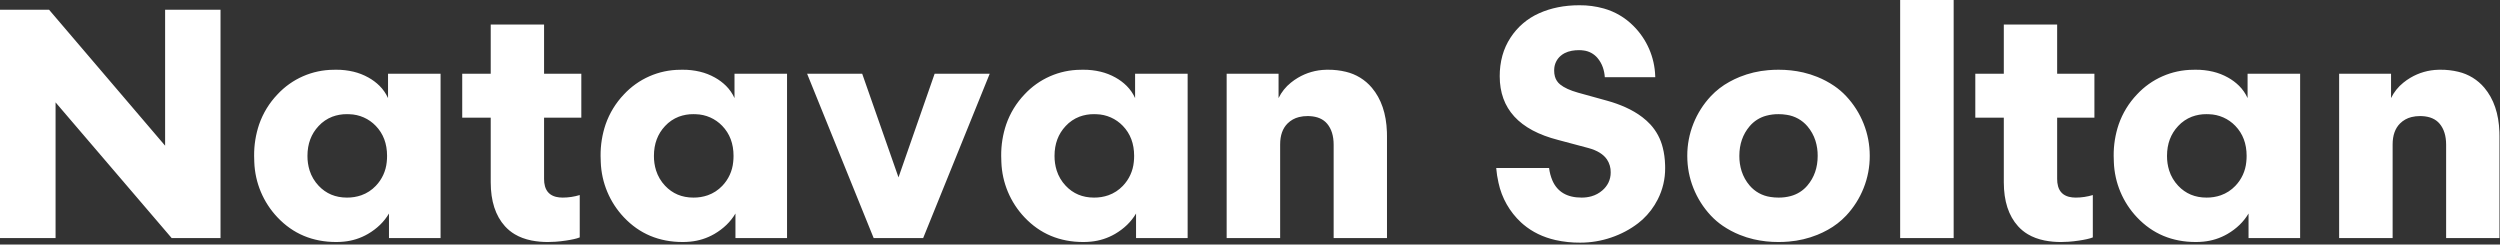 <svg width="460" height="45" viewBox="0 0 460 45" fill="none" xmlns="http://www.w3.org/2000/svg">
<rect x="0" y="0" width="460" height="45" fill="#333333" stroke="none"/>
<path fill-rule="evenodd" clip-rule="evenodd" d="M30.381 26.807V1.787H40.576V43.799H31.583L10.225 18.837V43.799H0V1.787H9.024L30.381 26.807ZM275.303 30.908H285.029C285.126 31.707 285.335 32.488 285.649 33.228C286.571 35.314 288.357 36.357 291.007 36.357C291.619 36.362 292.229 36.283 292.819 36.12C293.567 35.911 294.26 35.536 294.844 35.024C295.296 34.638 295.668 34.166 295.937 33.636C296.228 33.042 296.376 32.389 296.368 31.728C296.39 30.882 296.15 30.049 295.683 29.344C295.026 28.383 293.896 27.684 292.295 27.245L286.7 25.752C279.532 23.916 275.948 20.009 275.948 14.033C275.938 12.747 276.104 11.465 276.441 10.224C276.763 9.06 277.264 7.953 277.925 6.943C279.204 4.965 281.032 3.402 283.184 2.445C285.372 1.46 287.842 0.967 290.596 0.967C292.126 0.952 293.651 1.155 295.124 1.568C297.174 2.15 299.04 3.249 300.543 4.76C303.015 7.217 304.453 10.527 304.561 14.011C304.565 14.076 304.568 14.142 304.571 14.208H295.284C295.247 13.598 295.128 12.996 294.931 12.417C294.708 11.77 294.366 11.17 293.921 10.649C293.281 9.901 292.386 9.417 291.409 9.291C291.121 9.248 290.829 9.227 290.537 9.228C290.095 9.225 289.654 9.263 289.219 9.34C288.726 9.431 288.285 9.576 287.896 9.777C287.635 9.911 287.39 10.076 287.168 10.268C286.807 10.575 286.515 10.954 286.31 11.38C286.104 11.807 285.99 12.272 285.975 12.745C285.97 12.832 285.967 12.919 285.967 13.007C285.963 13.369 286.01 13.729 286.105 14.079C286.264 14.655 286.599 15.167 287.065 15.541C287.798 16.137 288.896 16.64 290.361 17.051L295.752 18.544C296.881 18.854 297.986 19.248 299.056 19.723C300.247 20.258 301.296 20.874 302.203 21.571C302.736 21.979 303.235 22.432 303.692 22.924C304.782 24.121 305.556 25.573 305.943 27.145C306.202 28.139 306.348 29.224 306.38 30.399C306.385 30.568 306.387 30.738 306.387 30.908C306.406 32.918 305.939 34.903 305.025 36.693C304.325 38.08 303.382 39.33 302.24 40.384C301.982 40.62 301.713 40.845 301.436 41.059C299.952 42.202 298.287 43.086 296.441 43.711C294.595 44.336 292.705 44.648 290.772 44.648C289.238 44.66 287.707 44.499 286.208 44.168C283.916 43.644 281.949 42.69 280.307 41.308C280.159 41.184 280.015 41.057 279.873 40.927C277.772 38.979 276.323 36.431 275.723 33.629C275.517 32.733 275.377 31.824 275.303 30.908ZM235.547 26.572V43.799H225.704V13.564H235.255V18.047C235.793 16.942 236.571 15.97 237.532 15.204C237.937 14.876 238.365 14.577 238.813 14.311C240.38 13.38 242.162 12.873 243.984 12.837C244.111 12.834 244.238 12.832 244.365 12.832C245.464 12.822 246.56 12.948 247.628 13.205C249.501 13.642 251.183 14.672 252.423 16.143C254.153 18.201 255.077 20.914 255.193 24.281C255.202 24.527 255.206 24.773 255.205 25.019V43.799H245.391V26.631C245.391 25.009 244.995 23.725 244.204 22.777C243.472 21.901 242.383 21.43 240.939 21.364C240.821 21.359 240.704 21.357 240.587 21.357C240.057 21.352 239.529 21.414 239.015 21.54C238.218 21.733 237.49 22.14 236.909 22.719C236.001 23.627 235.547 24.912 235.547 26.572ZM440.244 26.572V43.799H430.401V13.564H439.952V18.047C440.49 16.942 441.267 15.971 442.228 15.204C442.633 14.876 443.062 14.577 443.511 14.311C445.077 13.38 446.858 12.873 448.68 12.837C448.808 12.834 448.935 12.832 449.063 12.832C450.161 12.822 451.257 12.948 452.325 13.205C454.198 13.642 455.88 14.672 457.12 16.143C458.851 18.201 459.774 20.914 459.891 24.281C459.899 24.527 459.903 24.773 459.903 25.019V43.799H450.088V26.631C450.088 25.009 449.692 23.725 448.901 22.777C448.169 21.901 447.08 21.43 445.636 21.364C445.519 21.359 445.401 21.357 445.284 21.357C444.754 21.352 444.226 21.414 443.712 21.54C442.916 21.733 442.187 22.14 441.607 22.719C440.698 23.627 440.244 24.912 440.244 26.572ZM165.323 32.636L171.973 13.564H182.109L169.864 43.799H160.752L148.507 13.564H158.643L165.323 32.636ZM106.671 35.888V43.681C106.503 43.748 106.331 43.807 106.157 43.856C105.806 43.957 105.376 44.054 104.867 44.145C104.619 44.189 104.37 44.23 104.121 44.267C103.49 44.362 102.855 44.434 102.219 44.48C101.76 44.513 101.3 44.53 100.84 44.531C99.822 44.538 98.805 44.444 97.805 44.251C96.634 44.015 95.6 43.63 94.704 43.095C94.038 42.699 93.436 42.205 92.916 41.631C91.168 39.696 90.293 37.001 90.293 33.544V21.649H85.049V13.564H90.293V4.511H100.108V13.564H106.963V21.649H100.108V32.929C100.101 33.387 100.158 33.843 100.277 34.285C100.568 35.3 101.231 35.941 102.267 36.211C102.682 36.313 103.108 36.362 103.536 36.357C104.598 36.356 105.655 36.198 106.671 35.888ZM385.079 35.888V43.681C384.911 43.748 384.739 43.807 384.565 43.856C384.214 43.957 383.784 44.054 383.275 44.145C383.027 44.189 382.778 44.23 382.529 44.267C381.898 44.362 381.263 44.434 380.627 44.48C380.168 44.513 379.708 44.53 379.248 44.531C378.23 44.538 377.213 44.444 376.213 44.251C375.042 44.015 374.008 43.63 373.112 43.095C372.446 42.699 371.844 42.205 371.324 41.631C369.576 39.696 368.701 37.001 368.701 33.544V21.649H363.457V13.564H368.701V4.511H378.516V13.564H385.372V21.649H378.516V32.929C378.509 33.387 378.566 33.843 378.685 34.285C378.976 35.3 379.639 35.941 380.675 36.211C381.09 36.313 381.516 36.362 381.944 36.357C383.006 36.356 384.063 36.198 385.079 35.888ZM71.397 18.047V13.564H81.065V43.799H71.572V39.287C70.674 40.81 69.38 42.065 67.691 43.051C66.337 43.832 64.831 44.313 63.275 44.46C62.809 44.508 62.342 44.531 61.875 44.531C57.52 44.531 53.912 43.017 51.051 39.989C48.44 37.234 46.924 33.621 46.789 29.828C46.768 29.446 46.758 29.064 46.759 28.681C46.739 26.706 47.052 24.742 47.685 22.871C48.401 20.818 49.549 18.943 51.051 17.372C52.369 15.951 53.965 14.816 55.74 14.036C57.514 13.257 59.43 12.849 61.368 12.839C61.537 12.834 61.706 12.832 61.875 12.832C62.94 12.825 64.003 12.946 65.04 13.191C66.003 13.421 66.93 13.783 67.793 14.267C68.542 14.681 69.231 15.196 69.84 15.797C70.492 16.446 71.02 17.208 71.397 18.047ZM135.147 18.047V13.564H144.815V43.799H135.323V39.287C134.424 40.81 133.13 42.065 131.441 43.051C130.088 43.832 128.582 44.313 127.025 44.46C126.56 44.508 126.093 44.531 125.625 44.531C121.27 44.531 117.661 43.017 114.8 39.989C112.19 37.234 110.675 33.621 110.54 29.828C110.519 29.446 110.508 29.064 110.508 28.681C110.488 26.706 110.802 24.742 111.436 22.871C112.152 20.819 113.299 18.944 114.8 17.372C116.119 15.951 117.715 14.816 119.49 14.036C121.264 13.256 123.18 12.849 125.119 12.839C125.288 12.834 125.456 12.832 125.625 12.832C126.69 12.825 127.753 12.946 128.789 13.191C129.752 13.421 130.679 13.783 131.543 14.267C132.292 14.681 132.981 15.196 133.591 15.797C134.242 16.446 134.769 17.208 135.147 18.047ZM208.857 18.047V13.564H218.525V43.799H209.033V39.287C208.135 40.81 206.841 42.065 205.152 43.051C203.798 43.832 202.292 44.313 200.736 44.46C200.271 44.508 199.804 44.531 199.336 44.531C194.98 44.531 191.372 43.017 188.511 39.989C185.9 37.234 184.385 33.621 184.251 29.828C184.229 29.446 184.219 29.064 184.219 28.681C184.199 26.706 184.513 24.742 185.147 22.871C185.862 20.819 187.009 18.944 188.511 17.372C189.829 15.951 191.425 14.816 193.2 14.036C194.975 13.256 196.891 12.849 198.829 12.839C198.998 12.834 199.167 12.832 199.336 12.832C200.401 12.825 201.463 12.946 202.5 13.191C203.463 13.421 204.39 13.783 205.255 14.267C206.004 14.681 206.692 15.196 207.301 15.797C207.953 16.446 208.48 17.208 208.857 18.047ZM413.555 18.047V13.564H423.223V43.799H413.731V39.287C412.832 40.81 411.538 42.065 409.849 43.051C408.496 43.832 406.99 44.313 405.433 44.46C404.968 44.508 404.501 44.531 404.033 44.531C399.678 44.531 396.069 43.017 393.208 39.989C390.598 37.234 389.083 33.621 388.948 29.828C388.927 29.446 388.916 29.064 388.916 28.681C388.896 26.706 389.21 24.742 389.844 22.871C390.56 20.819 391.707 18.944 393.208 17.372C394.527 15.951 396.123 14.816 397.898 14.036C399.672 13.256 401.588 12.849 403.527 12.839C403.696 12.834 403.864 12.832 404.033 12.832C405.099 12.825 406.161 12.946 407.197 13.191C408.161 13.421 409.088 13.783 409.952 14.267C410.701 14.681 411.39 15.196 411.999 15.797C412.65 16.446 413.177 17.208 413.555 18.047ZM359.473 43.799H349.629V0H359.473V43.799ZM325.34 12.913C323.545 13.061 321.783 13.478 320.112 14.149C319.458 14.415 318.82 14.72 318.203 15.063C316.936 15.757 315.786 16.645 314.795 17.695C313.418 19.163 312.33 20.877 311.587 22.748C310.834 24.635 310.451 26.65 310.459 28.681C310.459 30.752 310.835 32.729 311.587 34.613C312.33 36.484 313.418 38.199 314.795 39.668C315.459 40.375 316.198 41.008 317 41.555C317.975 42.217 319.018 42.773 320.112 43.212C320.948 43.551 321.809 43.824 322.688 44.028C324.183 44.37 325.713 44.538 327.247 44.531C327.883 44.531 328.519 44.504 329.153 44.448C330.948 44.3 332.71 43.883 334.38 43.212C335.035 42.947 335.673 42.642 336.291 42.3C337.557 41.606 338.706 40.718 339.697 39.668C341.074 38.199 342.162 36.484 342.905 34.613C343.658 32.727 344.041 30.713 344.033 28.681C344.033 26.611 343.657 24.633 342.905 22.748C342.162 20.877 341.074 19.163 339.697 17.695C339.034 16.987 338.295 16.354 337.493 15.807C336.518 15.144 335.474 14.588 334.38 14.149C333.545 13.81 332.684 13.537 331.805 13.333C330.31 12.992 328.78 12.824 327.247 12.832C326.61 12.831 325.974 12.858 325.34 12.913ZM63.839 36.357C64.737 36.366 65.631 36.222 66.481 35.929C67.491 35.571 68.403 34.98 69.141 34.204C70.29 33.011 71.001 31.465 71.159 29.816C71.201 29.439 71.222 29.06 71.221 28.681C71.221 26.435 70.528 24.594 69.141 23.159C67.869 21.831 66.123 21.061 64.285 21.016C64.137 21.009 63.988 21.005 63.839 21.005C62.924 20.995 62.015 21.152 61.157 21.469C60.192 21.84 59.325 22.428 58.624 23.188C57.256 24.643 56.572 26.474 56.572 28.681C56.564 29.59 56.697 30.494 56.965 31.361C57.298 32.413 57.865 33.374 58.624 34.175C59.991 35.63 61.729 36.357 63.839 36.357ZM127.588 36.357C128.487 36.367 129.382 36.222 130.232 35.929C131.241 35.571 132.152 34.98 132.891 34.204C134.04 33.011 134.751 31.465 134.908 29.816C134.95 29.439 134.971 29.06 134.971 28.681C134.971 26.435 134.277 24.594 132.891 23.159C131.619 21.832 129.874 21.061 128.036 21.016C127.887 21.009 127.737 21.005 127.588 21.005C126.674 20.995 125.766 21.152 124.908 21.469C123.942 21.84 123.075 22.428 122.373 23.188C121.006 24.643 120.323 26.474 120.323 28.681C120.314 29.59 120.446 30.494 120.715 31.361C121.048 32.413 121.615 33.374 122.373 34.175C123.74 35.63 125.479 36.357 127.588 36.357ZM201.299 36.357C202.198 36.367 203.092 36.222 203.943 35.929C204.952 35.571 205.863 34.98 206.601 34.204C207.75 33.011 208.461 31.465 208.619 29.816C208.661 29.439 208.682 29.06 208.681 28.681C208.681 26.435 207.988 24.594 206.601 23.159C205.329 21.832 203.584 21.061 201.747 21.016C201.597 21.009 201.448 21.005 201.299 21.005C200.385 20.995 199.476 21.152 198.619 21.469C197.653 21.84 196.785 22.428 196.084 23.188C194.717 24.643 194.033 26.474 194.033 28.681C194.025 29.59 194.158 30.494 194.427 31.361C194.759 32.412 195.326 33.374 196.084 34.175C197.451 35.63 199.189 36.357 201.299 36.357ZM405.996 36.357C406.895 36.367 407.79 36.222 408.64 35.929C409.649 35.571 410.56 34.98 411.299 34.204C412.448 33.011 413.159 31.465 413.316 29.816C413.358 29.439 413.379 29.06 413.379 28.681C413.379 26.435 412.685 24.594 411.299 23.159C410.027 21.832 408.282 21.061 406.444 21.016C406.295 21.009 406.145 21.005 405.996 21.005C405.082 20.995 404.174 21.152 403.316 21.469C402.35 21.84 401.483 22.428 400.781 23.188C399.414 24.643 398.731 26.474 398.731 28.681C398.722 29.59 398.854 30.494 399.123 31.361C399.456 32.413 400.023 33.374 400.781 34.175C402.148 35.63 403.887 36.357 405.996 36.357ZM321.929 34.131C322.897 35.269 324.246 36.017 325.724 36.235C326.227 36.318 326.737 36.359 327.247 36.357C328.003 36.364 328.758 36.27 329.489 36.076C330.69 35.759 331.764 35.08 332.564 34.131C333.824 32.646 334.453 30.83 334.453 28.681C334.462 27.731 334.322 26.786 334.039 25.879C333.727 24.907 333.226 24.008 332.564 23.232C331.596 22.094 330.248 21.346 328.769 21.128C328.266 21.044 327.757 21.003 327.247 21.005C326.49 20.998 325.736 21.093 325.004 21.287C323.803 21.603 322.73 22.283 321.929 23.232C320.67 24.716 320.04 26.533 320.04 28.681C320.031 29.631 320.171 30.577 320.455 31.484C320.766 32.455 321.267 33.355 321.929 34.131Z" fill="white"/>
</svg>
